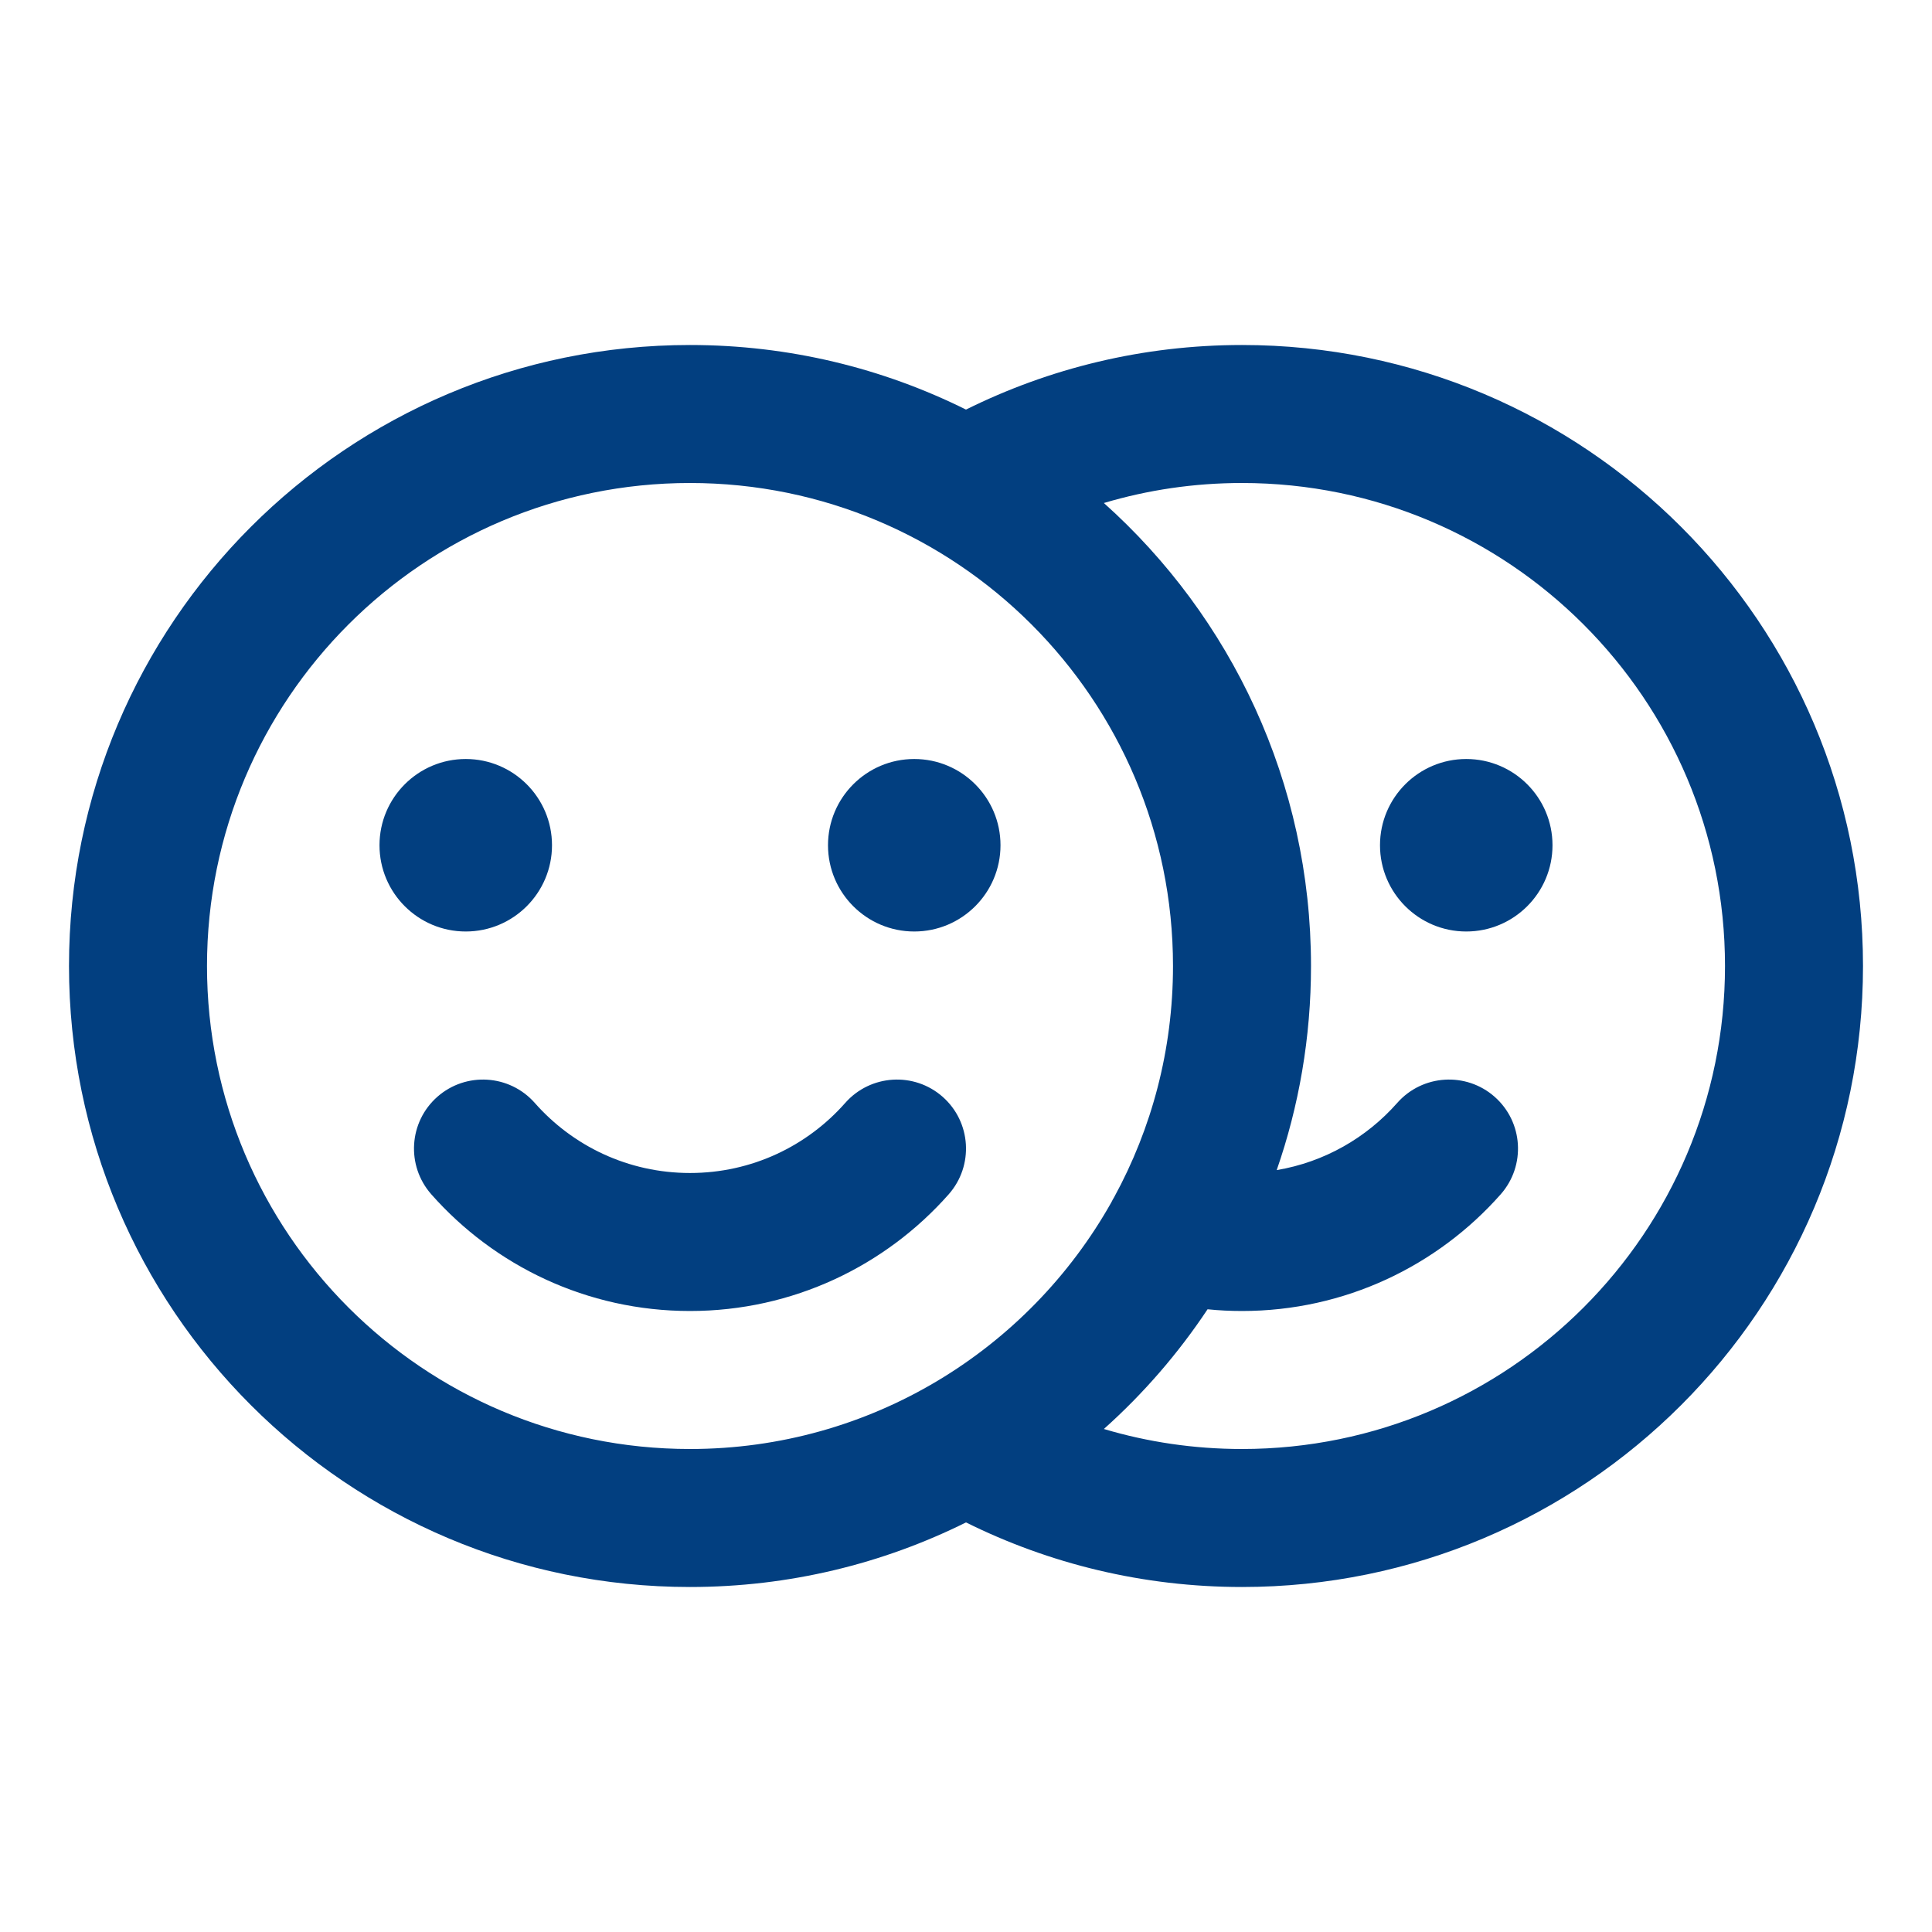 <svg width="28" height="28" viewBox="0 0 28 28" fill="none" xmlns="http://www.w3.org/2000/svg">
<path fill-rule="evenodd" clipRule="evenodd" d="M10 7C6.134 7 3 10.134 3 14C3 17.866 6.134 21 10 21C12.621 21 14.906 19.559 16.106 17.426C16.118 17.401 16.132 17.376 16.147 17.351C16.691 16.356 17 15.214 17 14C17 10.134 13.866 7 10 7ZM17.501 18.975C17.665 18.992 17.832 19 18 19C19.494 19 20.835 18.344 21.75 17.308C22.115 16.893 22.076 16.262 21.662 15.896C21.248 15.531 20.616 15.57 20.25 15.984C19.805 16.489 19.194 16.842 18.503 16.958C18.825 16.032 19 15.036 19 14C19 11.334 17.84 8.938 15.998 7.29C16.632 7.101 17.304 7 18 7C21.866 7 25 10.134 25 14C25 17.866 21.866 21 18 21C17.304 21 16.632 20.899 15.998 20.71C16.57 20.199 17.075 19.616 17.501 18.975ZM14 22.064C12.795 22.663 11.437 23 10 23C5.029 23 1 18.971 1 14C1 9.029 5.029 5 10 5C11.437 5 12.795 5.337 14 5.936C15.206 5.337 16.565 5 18 5C22.971 5 27 9.029 27 14C27 18.971 22.971 23 18 23C16.565 23 15.206 22.663 14 22.064ZM6.338 15.896C6.752 15.531 7.384 15.57 7.75 15.984C8.301 16.609 9.104 17 10 17C10.896 17 11.699 16.609 12.25 15.984C12.616 15.57 13.248 15.531 13.662 15.896C14.076 16.262 14.115 16.893 13.75 17.308C12.835 18.344 11.493 19 10 19C8.506 19 7.165 18.344 6.25 17.308C5.885 16.893 5.924 16.262 6.338 15.896ZM6.75 11C6.06 11 5.5 11.56 5.5 12.25C5.5 12.94 6.06 13.5 6.75 13.5C7.44 13.5 8 12.94 8 12.25C8 11.56 7.44 11 6.75 11ZM12 12.25C12 11.56 12.56 11 13.25 11C13.94 11 14.5 11.56 14.5 12.25C14.5 12.94 13.94 13.5 13.25 13.5C12.56 13.5 12 12.94 12 12.25ZM20 12.25C20 11.56 20.56 11 21.25 11C21.94 11 22.5 11.56 22.5 12.25C22.5 12.94 21.94 13.5 21.25 13.5C20.56 13.5 20 12.94 20 12.25Z" fill="#023F80"/>
</svg>
